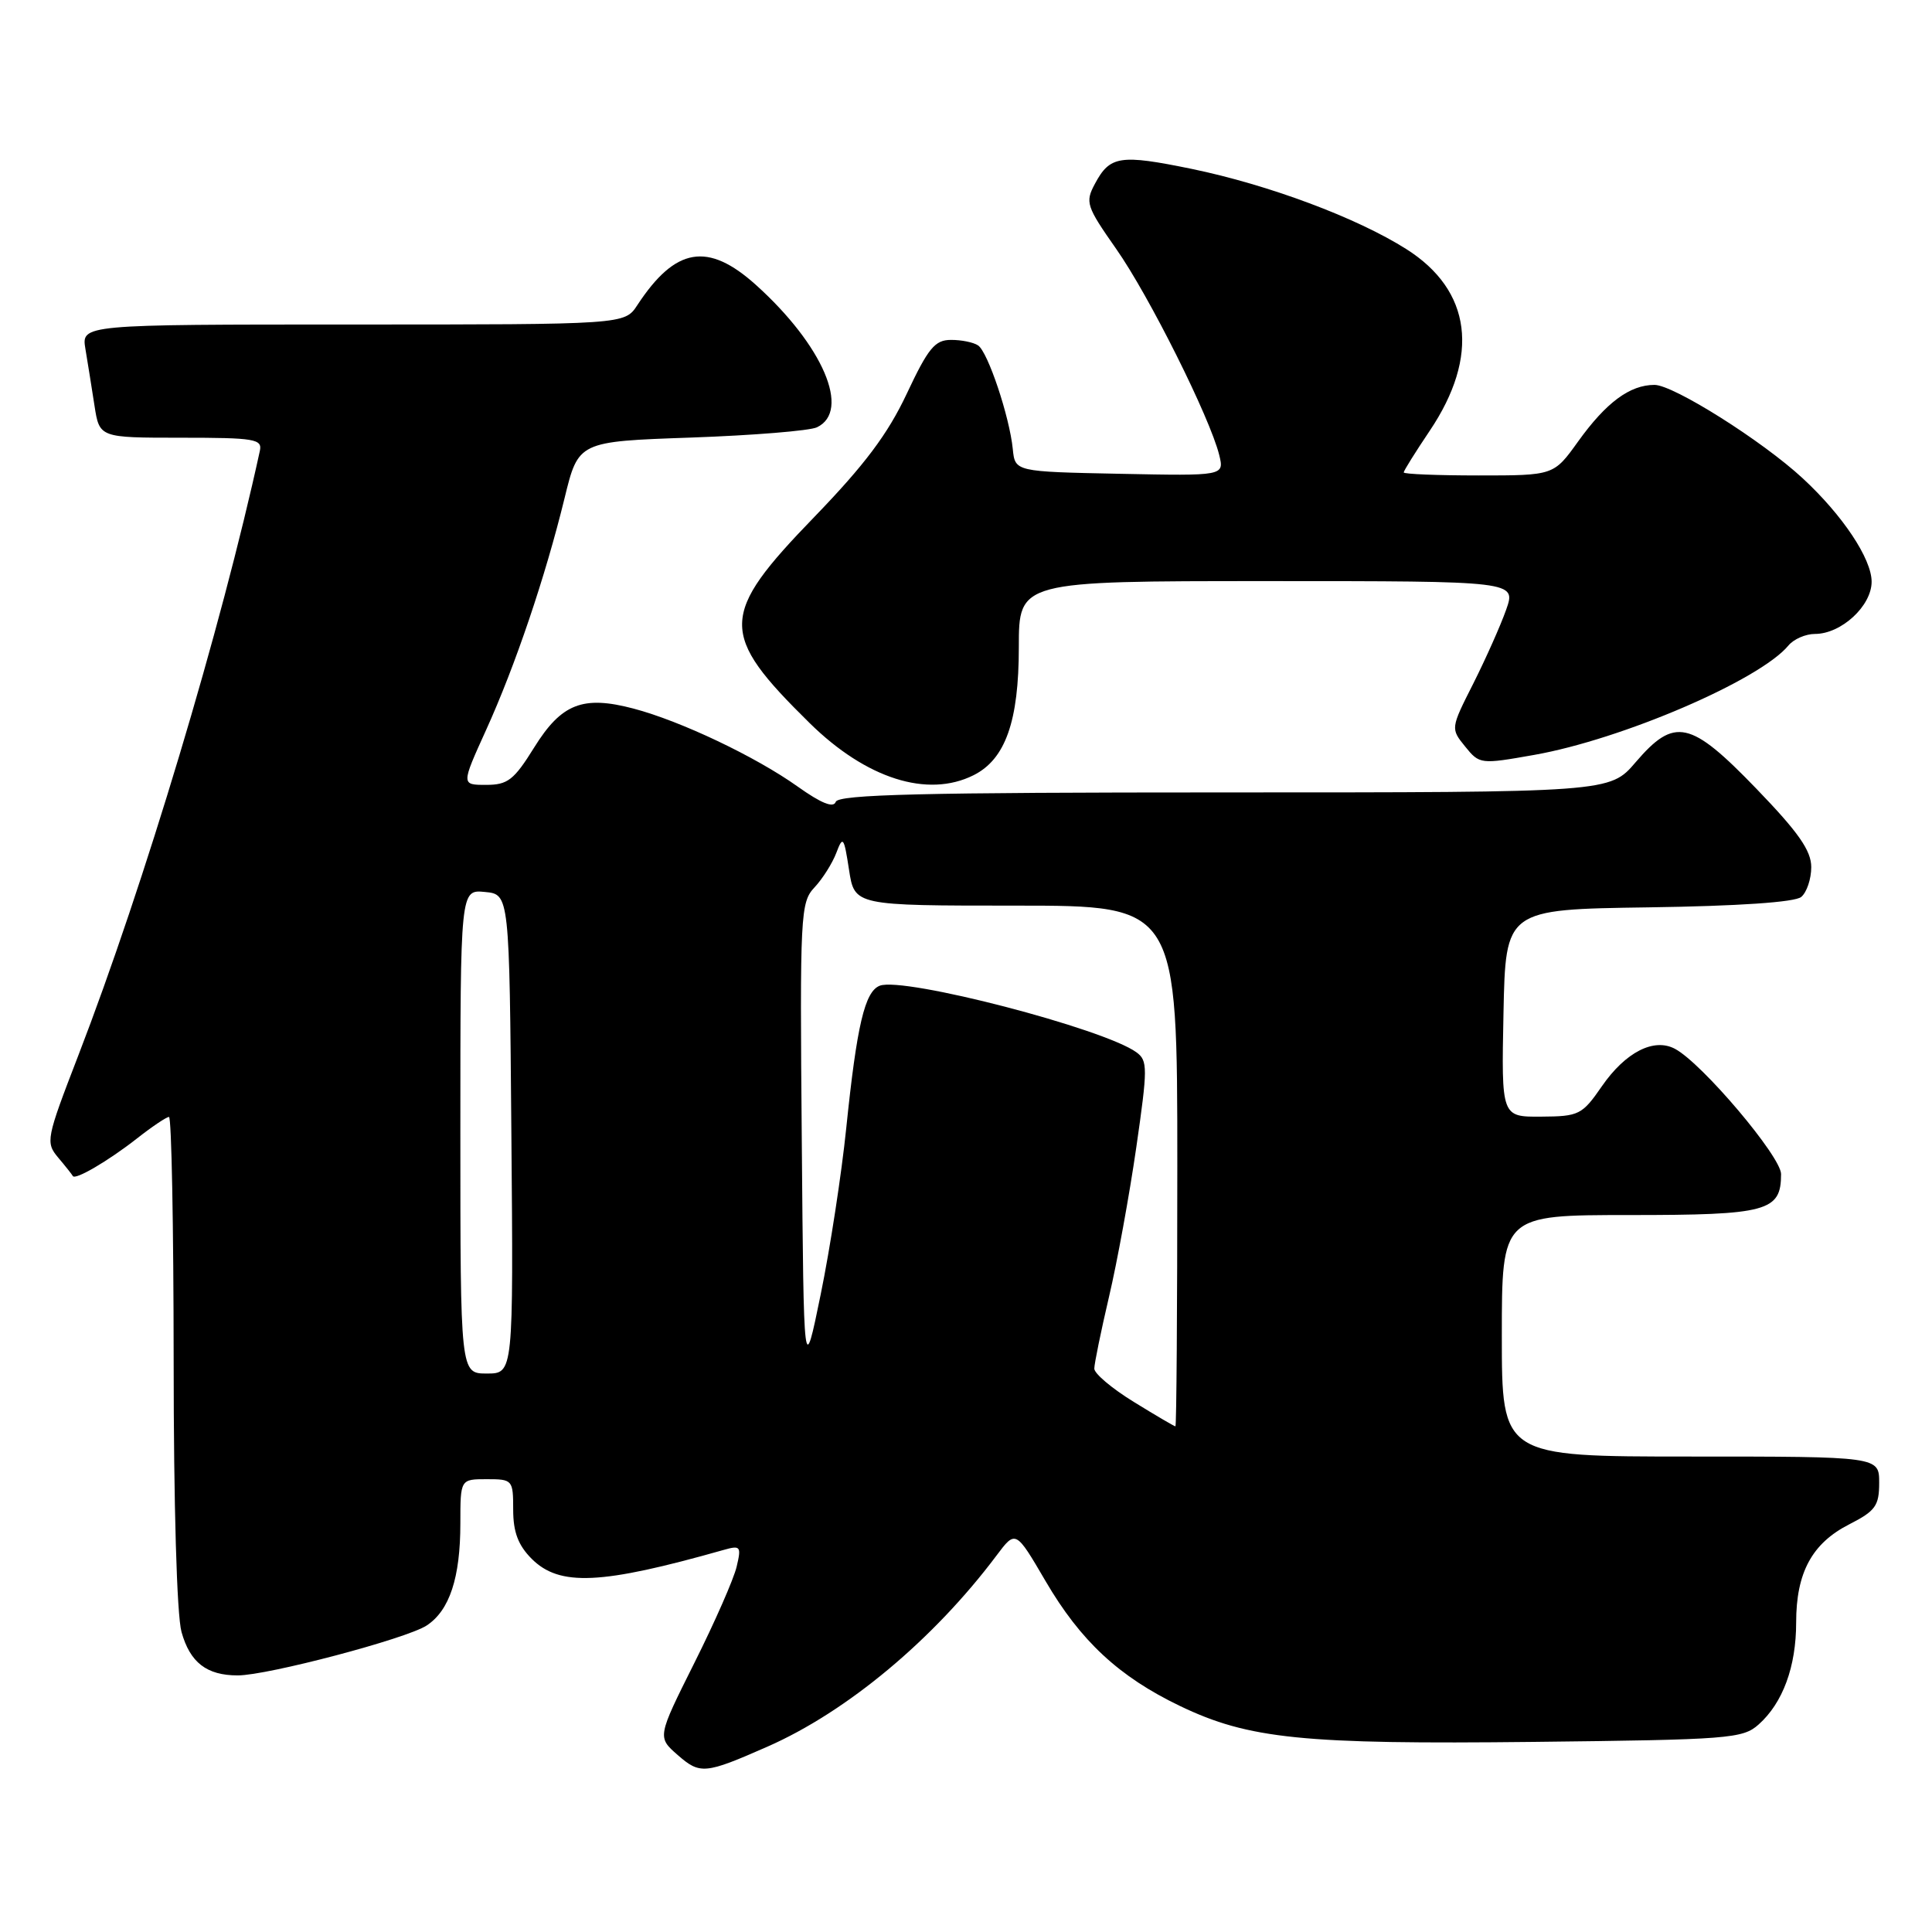 <?xml version="1.0" encoding="UTF-8" standalone="no"?>
<!DOCTYPE svg PUBLIC "-//W3C//DTD SVG 1.1//EN" "http://www.w3.org/Graphics/SVG/1.1/DTD/svg11.dtd" >
<svg xmlns="http://www.w3.org/2000/svg" xmlns:xlink="http://www.w3.org/1999/xlink" version="1.1" viewBox="0 0 256 256">
 <g >
 <path fill="currentColor"
d=" M 101.67 231.45 C 112.23 226.81 123.69 217.25 132.04 206.12 C 134.58 202.73 134.58 202.73 138.54 209.50 C 143.18 217.44 148.27 222.17 156.35 226.05 C 165.47 230.43 172.64 231.15 203.22 230.81 C 229.14 230.52 230.93 230.38 233.03 228.50 C 236.24 225.64 238.00 220.84 238.00 214.98 C 238.00 208.38 240.10 204.50 245.02 201.99 C 248.51 200.21 249.00 199.53 249.00 196.48 C 249.00 193.00 249.00 193.00 224.00 193.00 C 199.00 193.00 199.00 193.00 199.00 177.00 C 199.00 161.00 199.00 161.00 215.93 161.00 C 234.20 161.00 236.00 160.51 236.00 155.57 C 236.00 153.26 225.54 140.89 221.95 138.98 C 219.16 137.48 215.39 139.41 212.26 143.93 C 209.64 147.72 209.23 147.93 204.22 147.96 C 198.94 148.00 198.94 148.00 199.22 134.25 C 199.50 120.50 199.50 120.50 218.42 120.23 C 230.32 120.06 237.84 119.55 238.67 118.85 C 239.40 118.25 240.00 116.47 240.00 114.90 C 240.00 112.71 238.30 110.28 232.74 104.52 C 223.98 95.44 221.89 94.98 216.73 101.00 C 213.31 105.00 213.31 105.00 162.24 105.00 C 122.28 105.00 111.07 105.27 110.74 106.25 C 110.44 107.10 108.81 106.44 105.69 104.22 C 100.13 100.26 90.18 95.53 83.94 93.89 C 77.23 92.12 74.40 93.23 70.79 99.03 C 68.10 103.36 67.28 104.00 64.41 104.00 C 61.11 104.00 61.11 104.00 64.40 96.75 C 68.28 88.21 72.25 76.46 74.81 66.00 C 76.64 58.50 76.64 58.50 91.57 57.98 C 99.78 57.69 107.29 57.08 108.25 56.62 C 112.78 54.46 109.05 45.75 100.16 37.75 C 93.79 32.02 89.49 32.75 84.45 40.43 C 82.77 43.00 82.77 43.00 46.77 43.00 C 10.78 43.00 10.78 43.00 11.32 46.25 C 11.62 48.04 12.16 51.41 12.52 53.75 C 13.18 58.00 13.18 58.00 23.99 58.00 C 33.78 58.00 34.78 58.17 34.43 59.75 C 29.33 83.18 19.08 117.31 10.36 139.90 C 6.11 150.91 6.02 151.37 7.72 153.40 C 8.69 154.55 9.56 155.65 9.65 155.83 C 9.96 156.40 14.35 153.83 18.14 150.86 C 20.15 149.28 22.06 148.00 22.39 148.00 C 22.73 148.00 23.00 162.51 23.01 180.25 C 23.01 199.46 23.43 214.01 24.05 216.24 C 25.18 220.29 27.38 222.00 31.50 222.00 C 35.45 222.00 53.86 217.14 56.53 215.39 C 59.57 213.40 61.00 209.06 61.00 201.85 C 61.00 196.00 61.00 196.00 64.50 196.00 C 67.92 196.00 68.00 196.09 68.00 200.05 C 68.00 203.01 68.66 204.75 70.45 206.55 C 74.15 210.24 79.63 209.98 95.90 205.37 C 98.12 204.74 98.25 204.90 97.61 207.59 C 97.24 209.19 94.72 214.93 92.01 220.34 C 87.09 230.18 87.09 230.18 89.80 232.55 C 92.76 235.14 93.42 235.08 101.67 231.45 Z  M 129.00 102.72 C 133.22 100.61 135.00 95.58 135.00 85.75 C 135.00 77.00 135.00 77.00 167.96 77.00 C 200.91 77.00 200.91 77.00 199.57 80.80 C 198.83 82.89 196.87 87.29 195.22 90.57 C 192.21 96.52 192.21 96.54 194.14 98.92 C 196.04 101.27 196.17 101.29 203.28 100.03 C 214.91 97.98 233.16 90.13 236.97 85.54 C 237.67 84.69 239.25 84.00 240.49 84.00 C 243.98 84.00 248.00 80.29 248.00 77.08 C 248.00 74.04 244.15 68.26 238.87 63.38 C 233.52 58.42 221.74 51.00 219.23 51.00 C 215.96 51.00 212.82 53.33 209.10 58.51 C 205.88 63.00 205.88 63.00 195.94 63.00 C 190.47 63.00 186.00 62.82 186.00 62.60 C 186.00 62.38 187.55 59.90 189.44 57.09 C 196.11 47.17 195.00 38.49 186.35 33.01 C 179.81 28.86 168.08 24.48 157.91 22.38 C 148.40 20.43 147.07 20.63 145.08 24.36 C 143.77 26.80 143.94 27.33 147.90 32.98 C 152.25 39.17 160.33 55.35 161.55 60.28 C 162.23 63.06 162.23 63.06 148.37 62.78 C 134.50 62.50 134.50 62.50 134.20 59.50 C 133.77 55.21 130.90 46.63 129.60 45.77 C 129.00 45.36 127.38 45.03 126.00 45.04 C 123.88 45.04 122.99 46.13 120.15 52.17 C 117.64 57.51 114.57 61.60 107.91 68.49 C 95.27 81.55 95.22 83.94 107.29 95.82 C 114.78 103.18 122.90 105.77 129.00 102.72 Z  M 150.25 185.77 C 147.36 184.00 145.00 182.01 145.00 181.35 C 145.00 180.70 145.88 176.41 146.95 171.83 C 148.03 167.25 149.65 158.35 150.56 152.06 C 152.08 141.51 152.09 140.54 150.59 139.44 C 146.28 136.29 119.74 129.40 116.58 130.61 C 114.59 131.37 113.54 135.82 112.13 149.50 C 111.51 155.55 109.99 165.45 108.75 171.50 C 106.50 182.50 106.50 182.50 106.24 151.08 C 105.98 121.08 106.06 119.57 107.93 117.58 C 109.00 116.44 110.30 114.37 110.82 113.00 C 111.69 110.70 111.83 110.89 112.50 115.25 C 113.23 120.00 113.23 120.00 134.61 120.00 C 156.00 120.00 156.00 120.00 156.00 154.50 C 156.00 173.47 155.89 189.00 155.75 189.00 C 155.61 189.00 153.13 187.55 150.25 185.77 Z  M 61.00 149.94 C 61.00 117.87 61.00 117.87 64.25 118.19 C 67.50 118.50 67.50 118.50 67.76 150.25 C 68.03 182.00 68.03 182.00 64.51 182.00 C 61.00 182.00 61.00 182.00 61.00 149.94 Z "/>
</g>
</svg>